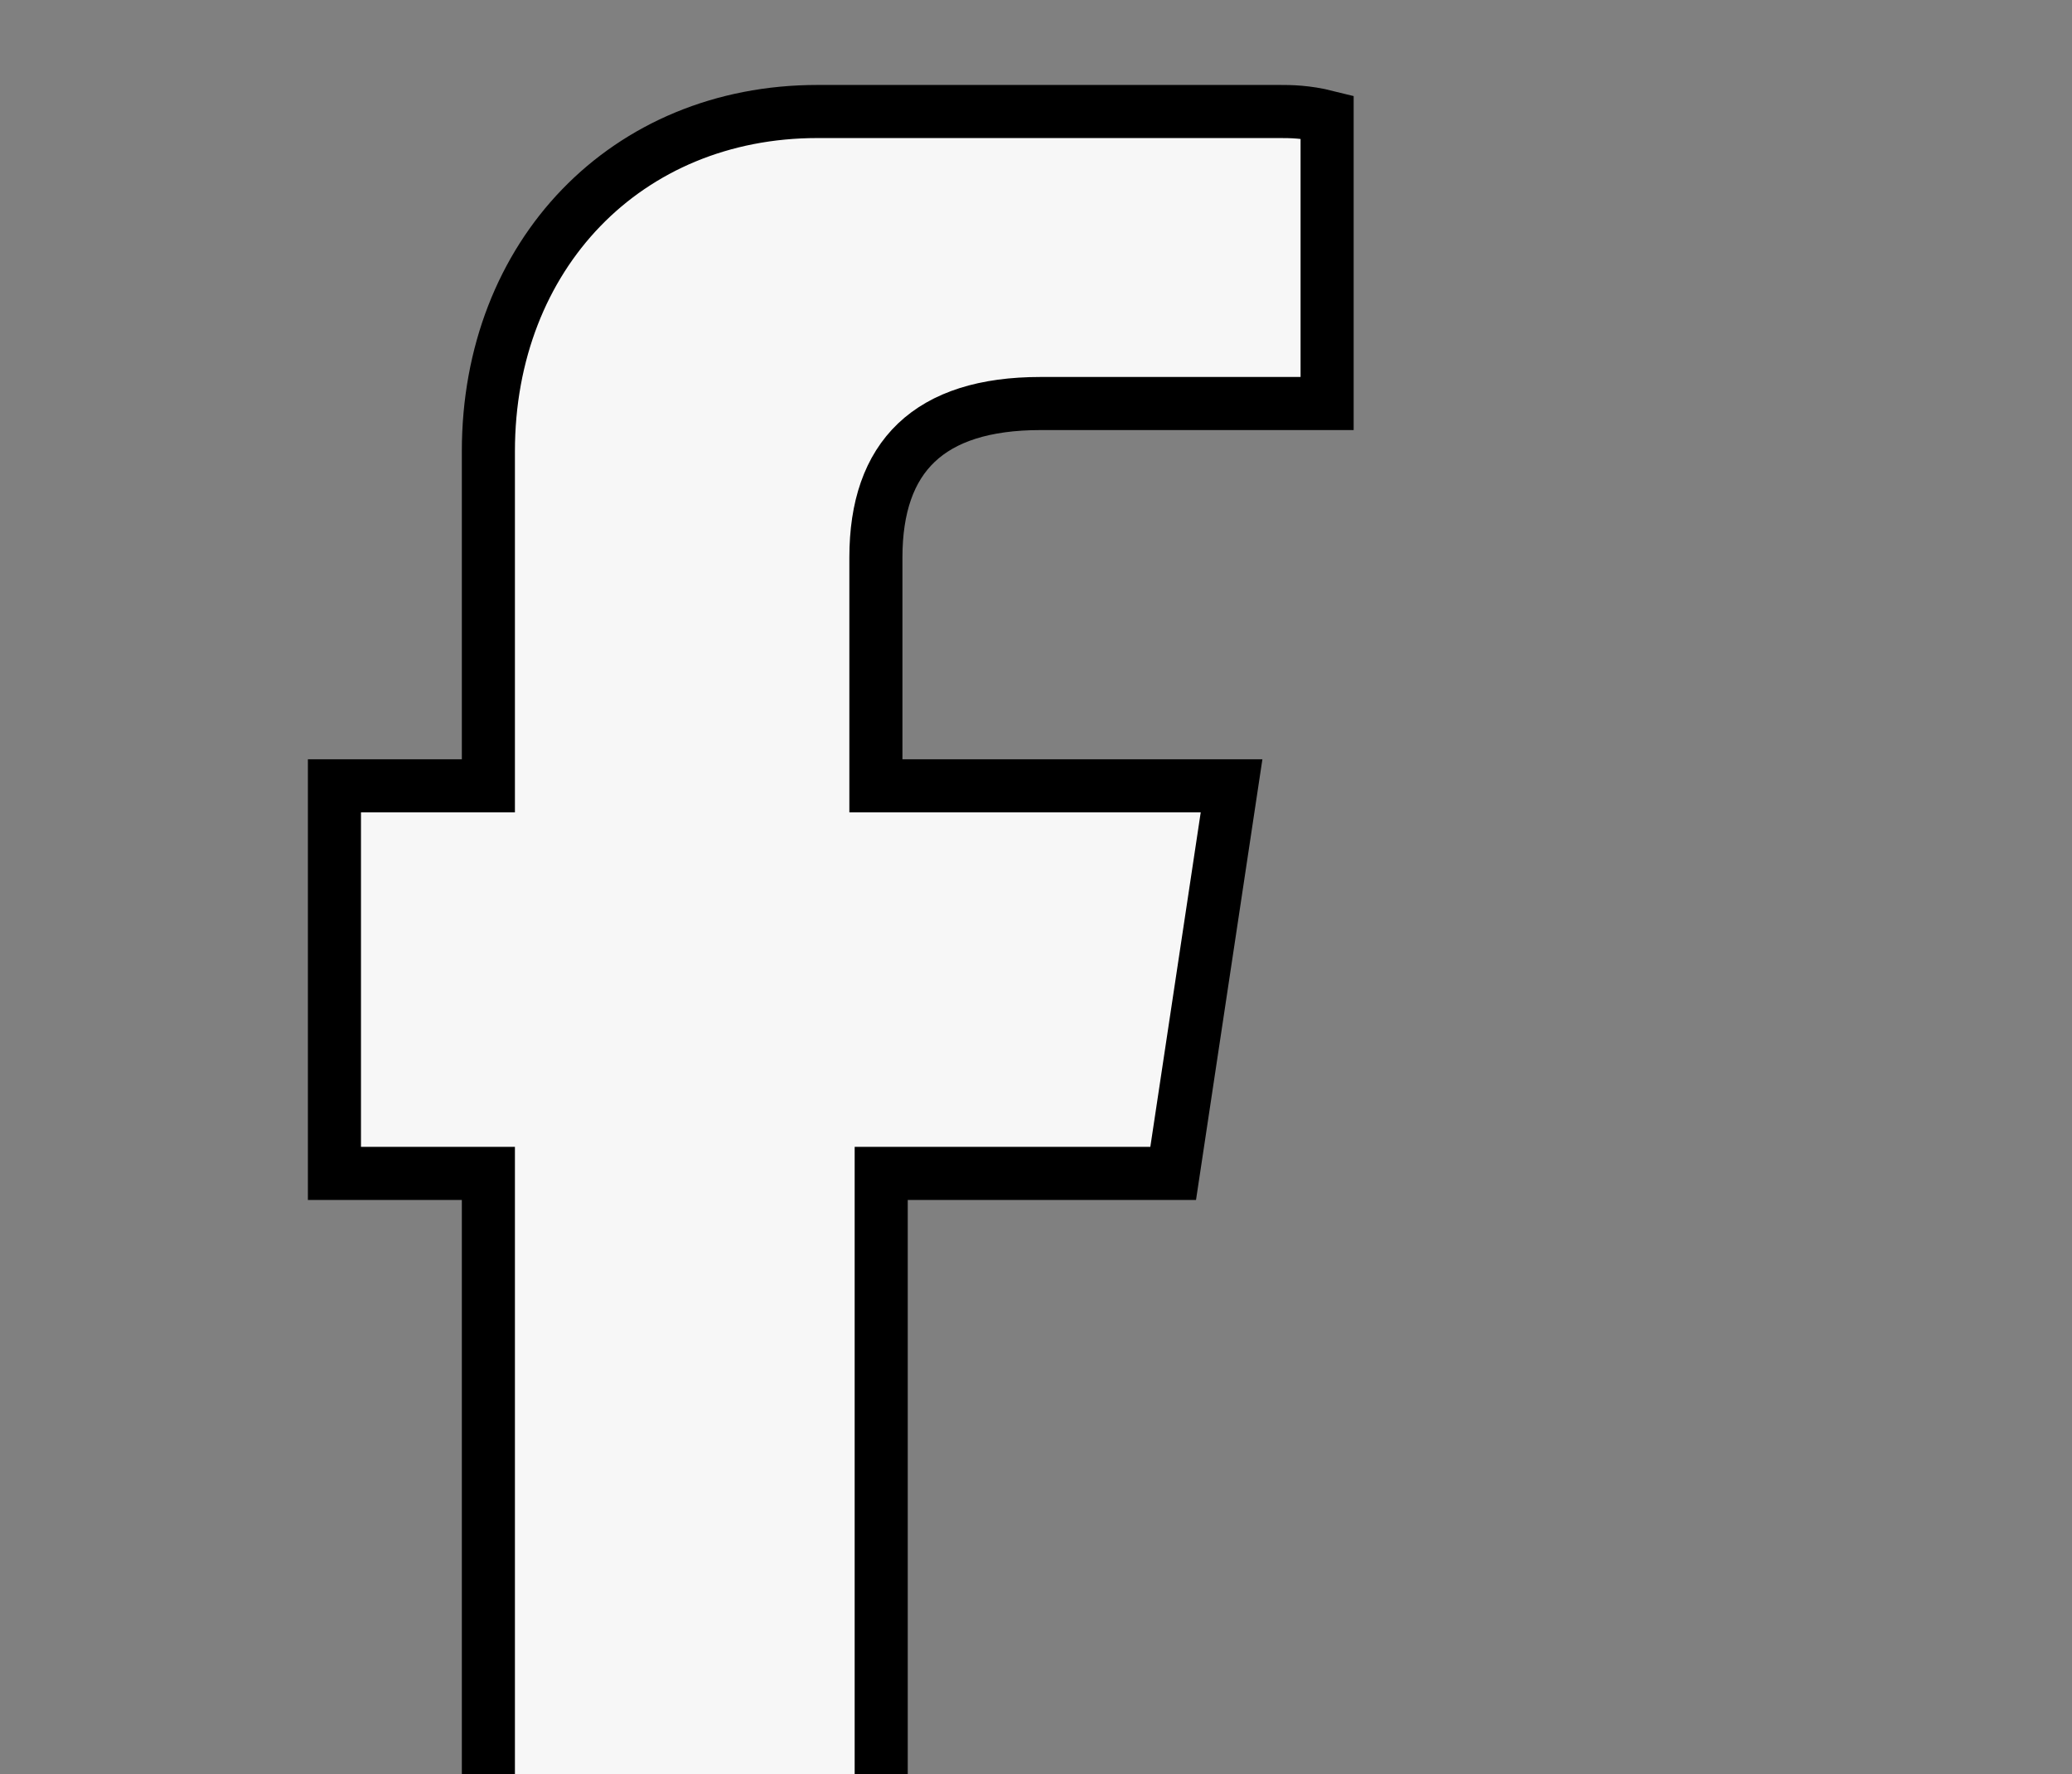 <svg xmlns="http://www.w3.org/2000/svg" xmlns:xlink="http://www.w3.org/1999/xlink" width="39.032" height="33.415" viewBox="0 0 39.032 33.415">
  <rect x="0" y="0" width="39.032" height="33.415" fill="#808080" stroke="none"/>
  <defs>
    <style>
      .af{fill:none;}
      .bf{clip-path:url(#a);}
      .cf{fill:#f7f7f7;stroke:#000;stroke-width:1;}
    </style>
    <clipPath id="a">
      <rect class="af" width="39.032" height="33.415" transform="translate(0 0)"/>
    </clipPath>
  </defs>
  <g class="bf">
    <path class="cf" d="M24.1,2.1H15.4c-3.6,0-6.2,2.7-6.2,6.4v6.3H6.3v7.3h2.9v14.5h7.4V22.1h5.5l1.1-7.3h-6.7v-4.3c0-1.9,1-2.9,3.1-2.9H25V2.2C24.6,2.1,24.3,2.1,24.1,2.1Z"/>
  </g>
</svg>
